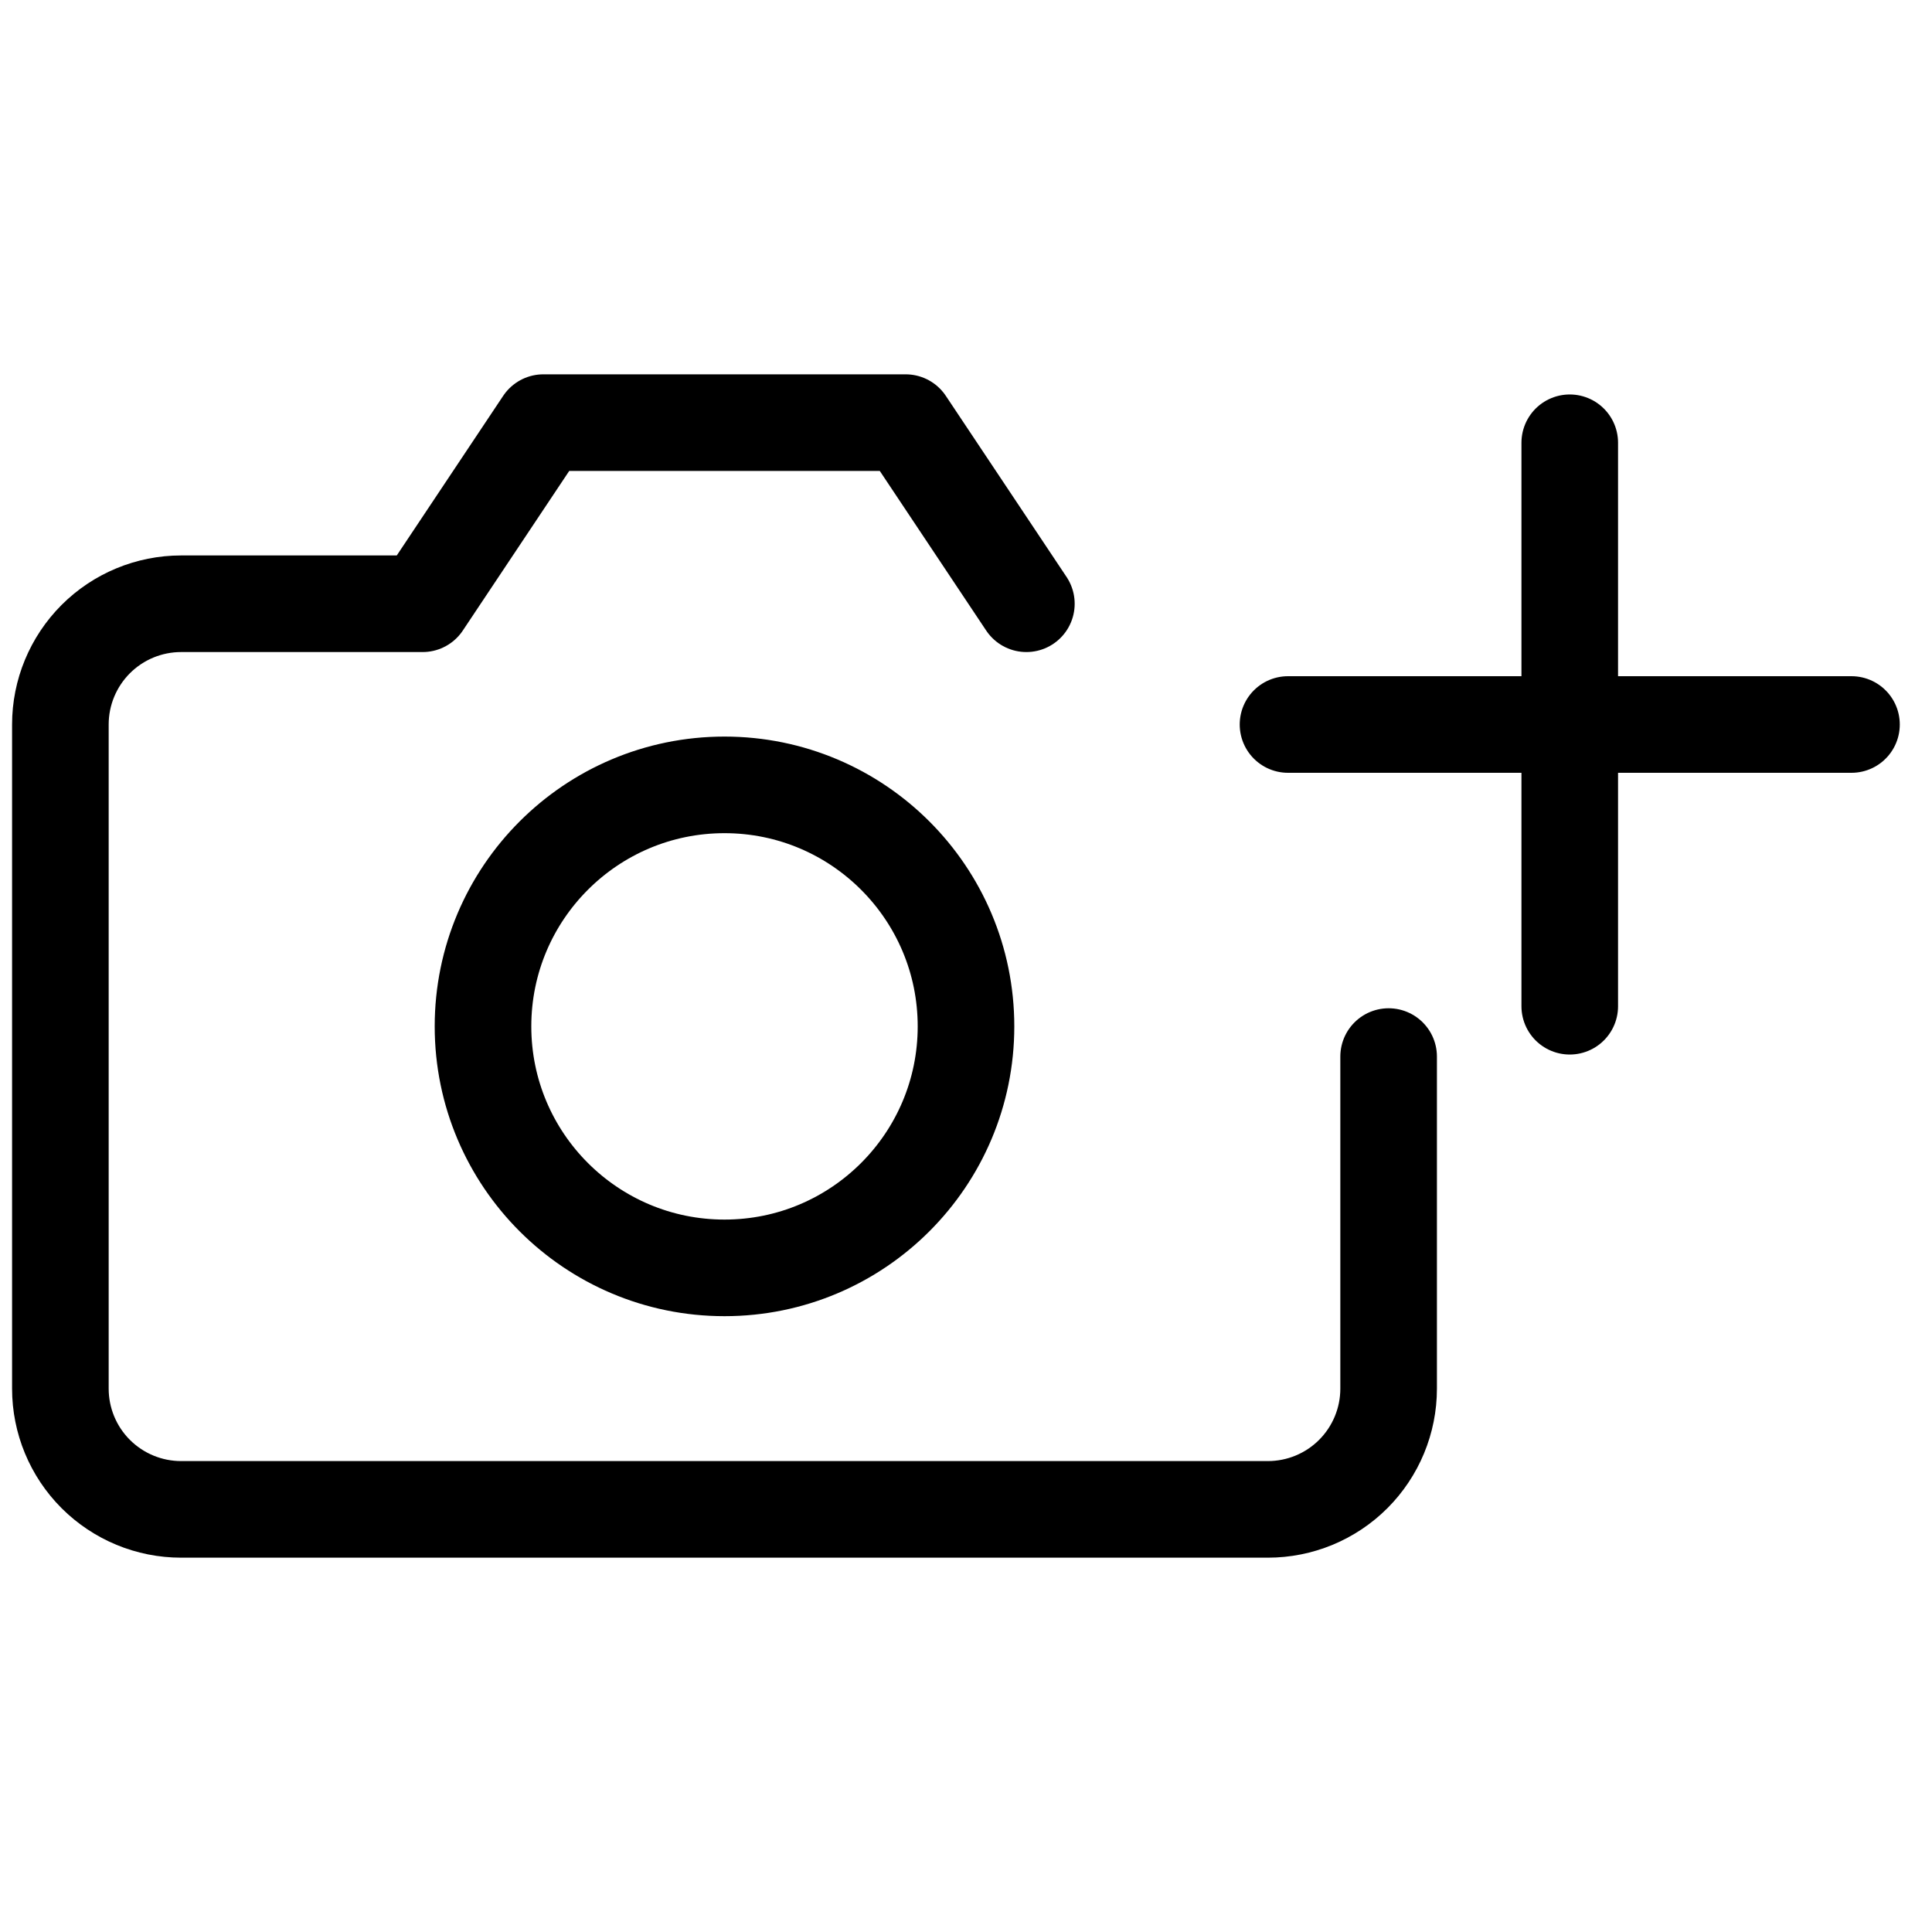 <svg xmlns="http://www.w3.org/2000/svg" width="40" height="40" fill="none" viewBox="0 0 40 40">
    <path stroke="#000" stroke-linecap="round" stroke-linejoin="round" stroke-width="2" d="M21.25 12.5l-2.5-3.75h-7.5l-2.5 3.75h-5c-.663 0-1.299.263-1.768.732-.469.47-.732 1.105-.732 1.768v13.75c0 .663.263 1.299.732 1.768.47.469 1.105.732 1.768.732h22.5c.663 0 1.299-.263 1.768-.732.469-.47.732-1.105.732-1.768v-6.875"/>
    <path stroke="#000" stroke-linecap="round" stroke-linejoin="round" stroke-width="2" d="M15 26.25c2.761 0 5-2.239 5-5s-2.239-5-5-5-5 2.239-5 5 2.239 5 5 5zM32.5 9.167v11.666M26.667 15h11.666"/>
</svg>

